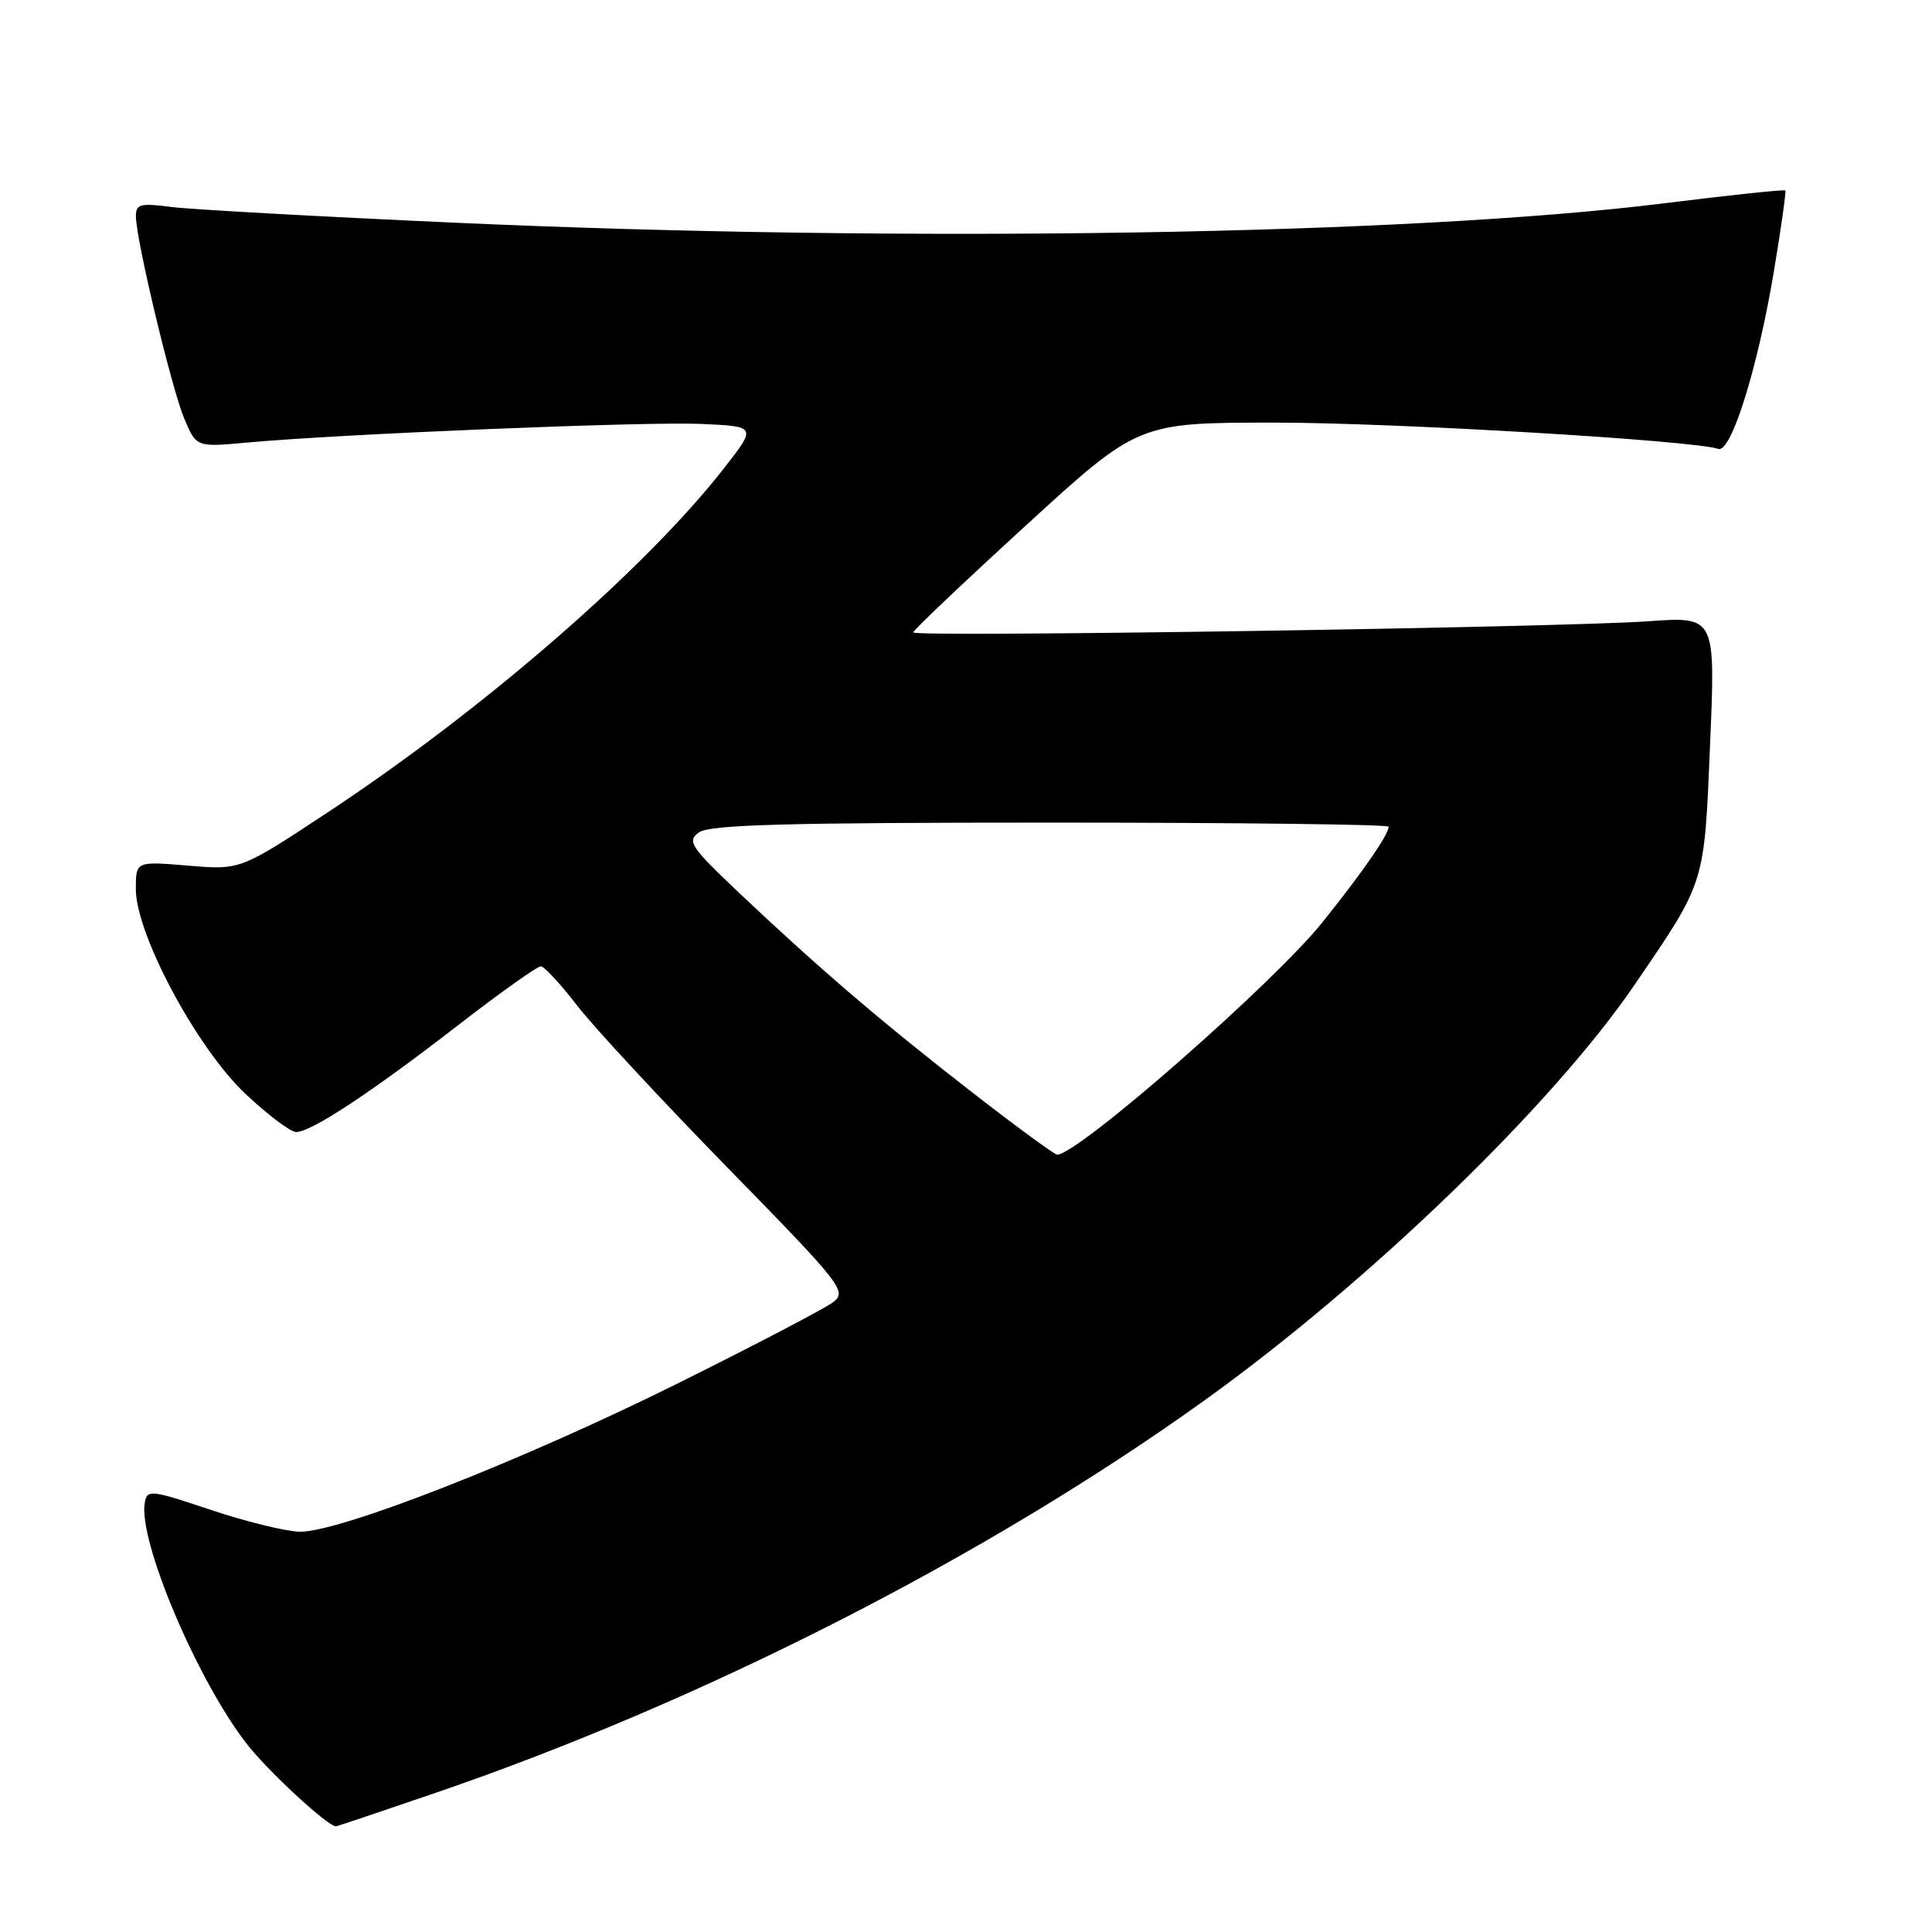 <?xml version="1.0" encoding="UTF-8" standalone="no"?>
<!DOCTYPE svg PUBLIC "-//W3C//DTD SVG 1.1//EN" "http://www.w3.org/Graphics/SVG/1.1/DTD/svg11.dtd" >
<svg xmlns="http://www.w3.org/2000/svg" xmlns:xlink="http://www.w3.org/1999/xlink" version="1.1" viewBox="0 0 256 256">
 <g >
 <path fill="currentColor"
d=" M 57.75 237.55 C 93.23 225.40 130.74 206.26 159.50 185.63 C 181.40 169.92 205.74 146.41 216.61 130.46 C 226.03 116.65 225.81 117.37 226.60 98.50 C 227.31 81.69 227.31 81.69 218.41 82.32 C 206.65 83.15 121.00 84.45 121.00 83.80 C 121.00 83.52 127.71 77.15 135.91 69.65 C 150.82 56.00 150.82 56.00 168.94 56.00 C 184.76 56.00 224.35 58.35 227.69 59.48 C 229.37 60.06 232.89 48.84 235.02 36.13 C 236.00 30.28 236.69 25.38 236.56 25.24 C 236.42 25.09 229.15 25.86 220.40 26.95 C 186.73 31.13 120.20 32.19 60.50 29.52 C 42.35 28.70 25.36 27.76 22.75 27.43 C 18.58 26.89 18.00 27.04 18.01 28.66 C 18.02 31.76 22.71 51.36 24.40 55.43 C 26.01 59.26 26.01 59.26 32.75 58.64 C 45.38 57.49 85.47 55.85 92.88 56.17 C 100.26 56.50 100.26 56.50 95.97 62.00 C 85.52 75.40 63.94 94.13 43.17 107.81 C 31.84 115.28 31.84 115.28 24.92 114.70 C 18.00 114.12 18.00 114.12 18.00 117.80 C 18.00 123.77 26.03 138.79 32.48 144.90 C 35.45 147.70 38.49 150.00 39.24 150.00 C 41.24 150.00 49.12 144.80 60.67 135.87 C 66.26 131.54 71.21 128.02 71.67 128.04 C 72.12 128.06 74.30 130.42 76.50 133.27 C 78.70 136.12 87.67 145.79 96.42 154.74 C 111.55 170.21 112.25 171.10 110.42 172.53 C 109.37 173.35 99.95 178.27 89.50 183.46 C 69.13 193.57 45.02 203.02 39.74 202.96 C 37.96 202.94 32.67 201.65 28.00 200.09 C 19.95 197.39 19.48 197.34 19.18 199.13 C 18.32 204.15 26.06 222.48 32.64 231.00 C 35.40 234.59 43.41 242.00 44.52 242.00 C 44.65 242.00 50.60 240.00 57.75 237.55 Z  M 128.98 144.87 C 116.97 135.55 108.67 128.45 98.19 118.55 C 91.49 112.21 90.99 111.48 92.61 110.30 C 94.00 109.28 104.08 109.00 139.19 109.00 C 163.84 109.00 184.00 109.24 184.00 109.54 C 184.00 110.59 180.52 115.62 175.21 122.23 C 168.70 130.34 142.83 153.00 140.08 153.00 C 139.74 153.00 134.74 149.34 128.98 144.87 Z "/>
</g>
</svg>